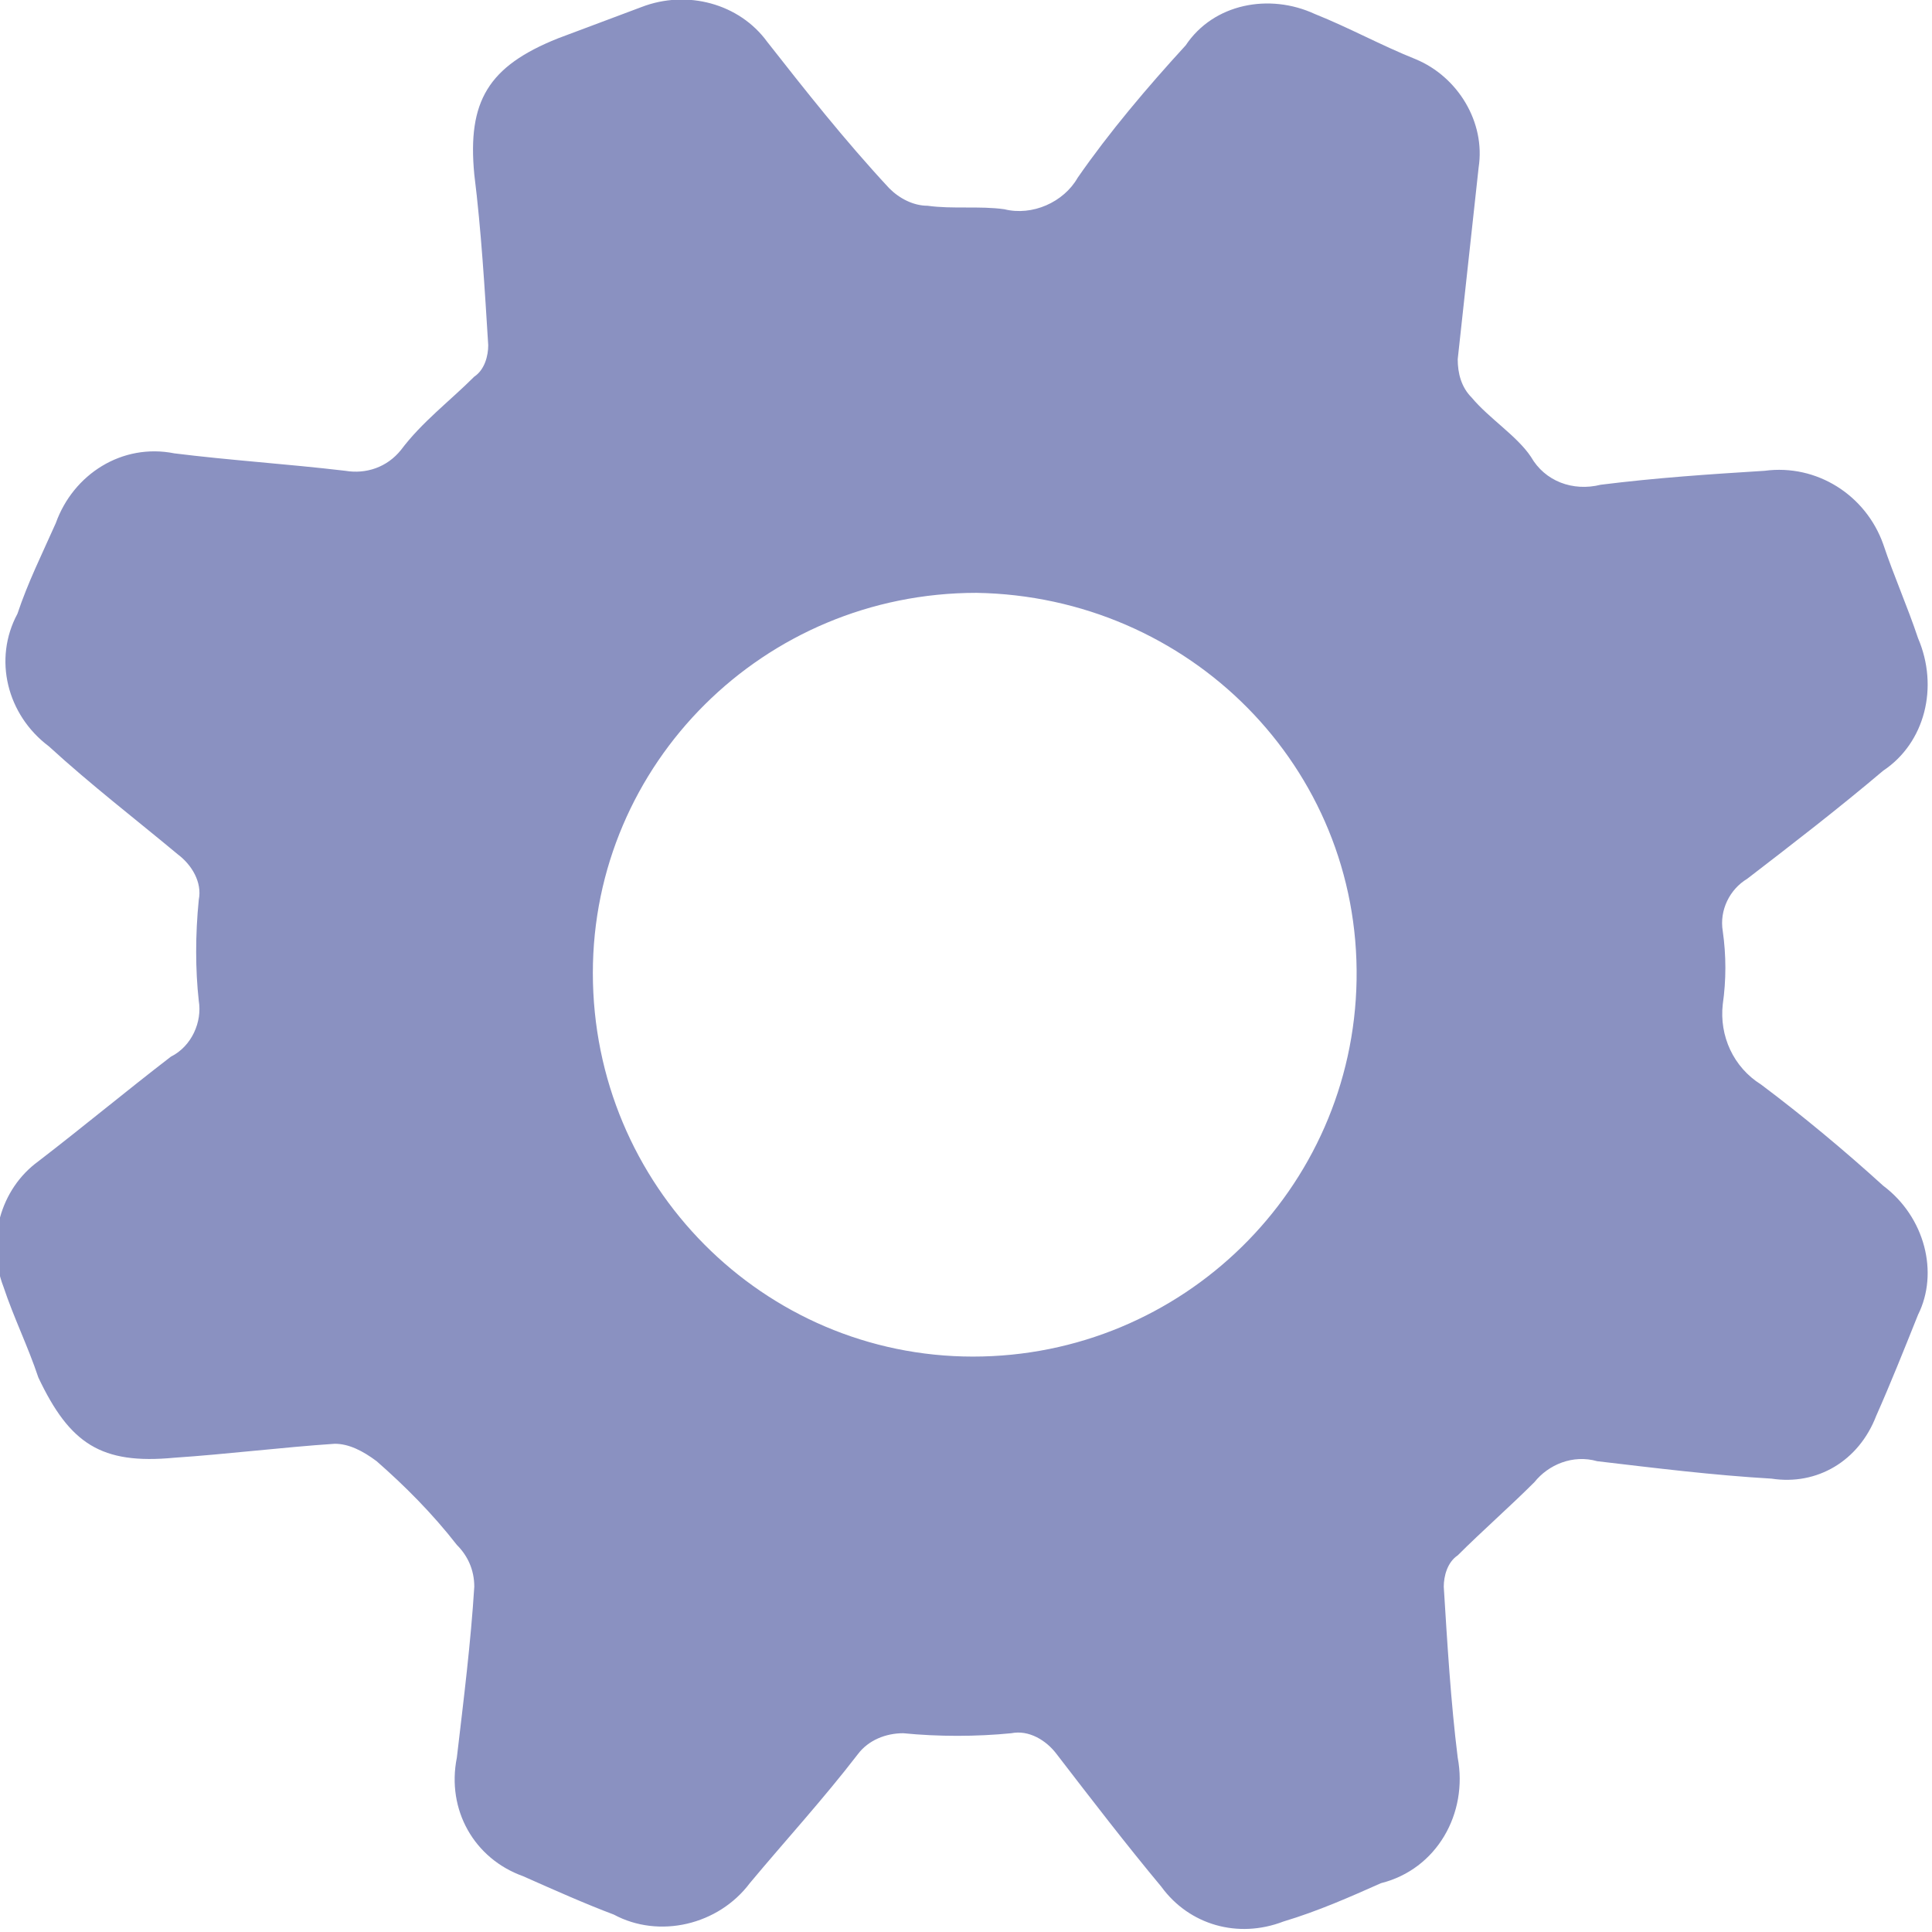 <?xml version="1.0" encoding="utf-8"?>
<!-- Generator: Adobe Illustrator 21.0.2, SVG Export Plug-In . SVG Version: 6.00 Build 0)  -->
<svg version="1.1" id="Слой_1" xmlns="http://www.w3.org/2000/svg" xmlns:xlink="http://www.w3.org/1999/xlink" x="0px" y="0px"
	 viewBox="0 0 55.4 55.4" style="enable-background:new 0 0 55.4 55.4;" xml:space="preserve">
<style type="text/css">
	.st0{fill:#8A91C1;}
</style>
<path class="st0" d="M54,34c-1.1-1-2.3-2-3.5-2.9c-0.8-0.5-1.2-1.4-1.1-2.3c0.1-0.7,0.1-1.4,0-2.1c-0.1-0.6,0.2-1.2,0.7-1.5
	c1.3-1,2.6-2,3.9-3.1c1.2-0.8,1.6-2.4,1-3.8c-0.3-0.9-0.7-1.8-1-2.7c-0.5-1.4-1.9-2.3-3.4-2.1c-1.6,0.1-3.1,0.2-4.7,0.4
	c-0.8,0.2-1.6-0.1-2-0.8c-0.4-0.6-1.2-1.1-1.7-1.7c-0.3-0.3-0.4-0.7-0.4-1.1c0.2-1.8,0.4-3.7,0.6-5.5c0.2-1.3-0.6-2.6-1.8-3.1
	c-1-0.4-1.9-0.9-2.9-1.3c-1.3-0.6-2.9-0.3-3.7,0.9c-1.1,1.2-2.2,2.5-3.1,3.8c-0.4,0.7-1.3,1.1-2.1,0.9c-0.7-0.1-1.5,0-2.2-0.1
	c-0.4,0-0.8-0.2-1.1-0.5C24.2,4,23.1,2.6,22,1.2c-0.8-1.1-2.3-1.5-3.6-1c-0.8,0.3-1.6,0.6-2.4,0.9c-2,0.8-2.6,1.8-2.4,3.9
	c0.2,1.6,0.3,3.3,0.4,4.9c0,0.3-0.1,0.7-0.4,0.9c-0.7,0.7-1.5,1.3-2.1,2.1c-0.4,0.5-1,0.7-1.6,0.6C8.2,13.3,6.6,13.2,5,13
	c-1.5-0.3-2.9,0.6-3.4,2c-0.4,0.9-0.8,1.7-1.1,2.6c-0.7,1.3-0.3,2.9,0.9,3.8c1.2,1.1,2.5,2.1,3.7,3.1c0.4,0.3,0.7,0.8,0.6,1.3
	c-0.1,1-0.1,2,0,2.9c0.1,0.6-0.2,1.3-0.8,1.6c-1.3,1-2.5,2-3.8,3c-1.1,0.8-1.5,2.3-1,3.6c0.3,0.9,0.7,1.7,1,2.6
	C2,41.4,2.9,42,5,41.8c1.5-0.1,3.1-0.3,4.6-0.4c0.4,0,0.8,0.2,1.2,0.5c0.8,0.7,1.6,1.5,2.3,2.4c0.3,0.3,0.5,0.7,0.5,1.2
	c-0.1,1.6-0.3,3.2-0.5,4.9c-0.3,1.5,0.5,2.9,1.9,3.4c0.9,0.4,1.8,0.8,2.6,1.1c1.3,0.7,3,0.3,3.9-0.9c1-1.2,2.1-2.4,3.1-3.7
	c0.3-0.4,0.8-0.6,1.3-0.6c1,0.1,2.1,0.1,3.1,0c0.5-0.1,1,0.2,1.3,0.6c1,1.3,2,2.6,3,3.8c0.8,1.1,2.2,1.5,3.5,1
	c1-0.3,1.9-0.7,2.8-1.1c1.6-0.4,2.5-2,2.2-3.6c-0.2-1.6-0.3-3.3-0.4-4.9c0-0.3,0.1-0.7,0.4-0.9c0.7-0.7,1.5-1.4,2.2-2.1
	c0.4-0.5,1.1-0.8,1.8-0.6c1.7,0.2,3.3,0.4,5,0.5c1.3,0.2,2.5-0.5,3-1.8c0.4-0.9,0.8-1.9,1.2-2.9C55.6,36.5,55.2,34.9,54,34z
	 M38.9,28.1c-0.1,6-5,10.8-11,10.8c-6,0-10.9-4.9-10.9-11c0-6,4.9-10.9,11-10.9C34.1,17.1,39,22,38.9,28.1
	C38.9,28,38.9,28.1,38.9,28.1z"/>
</svg>

